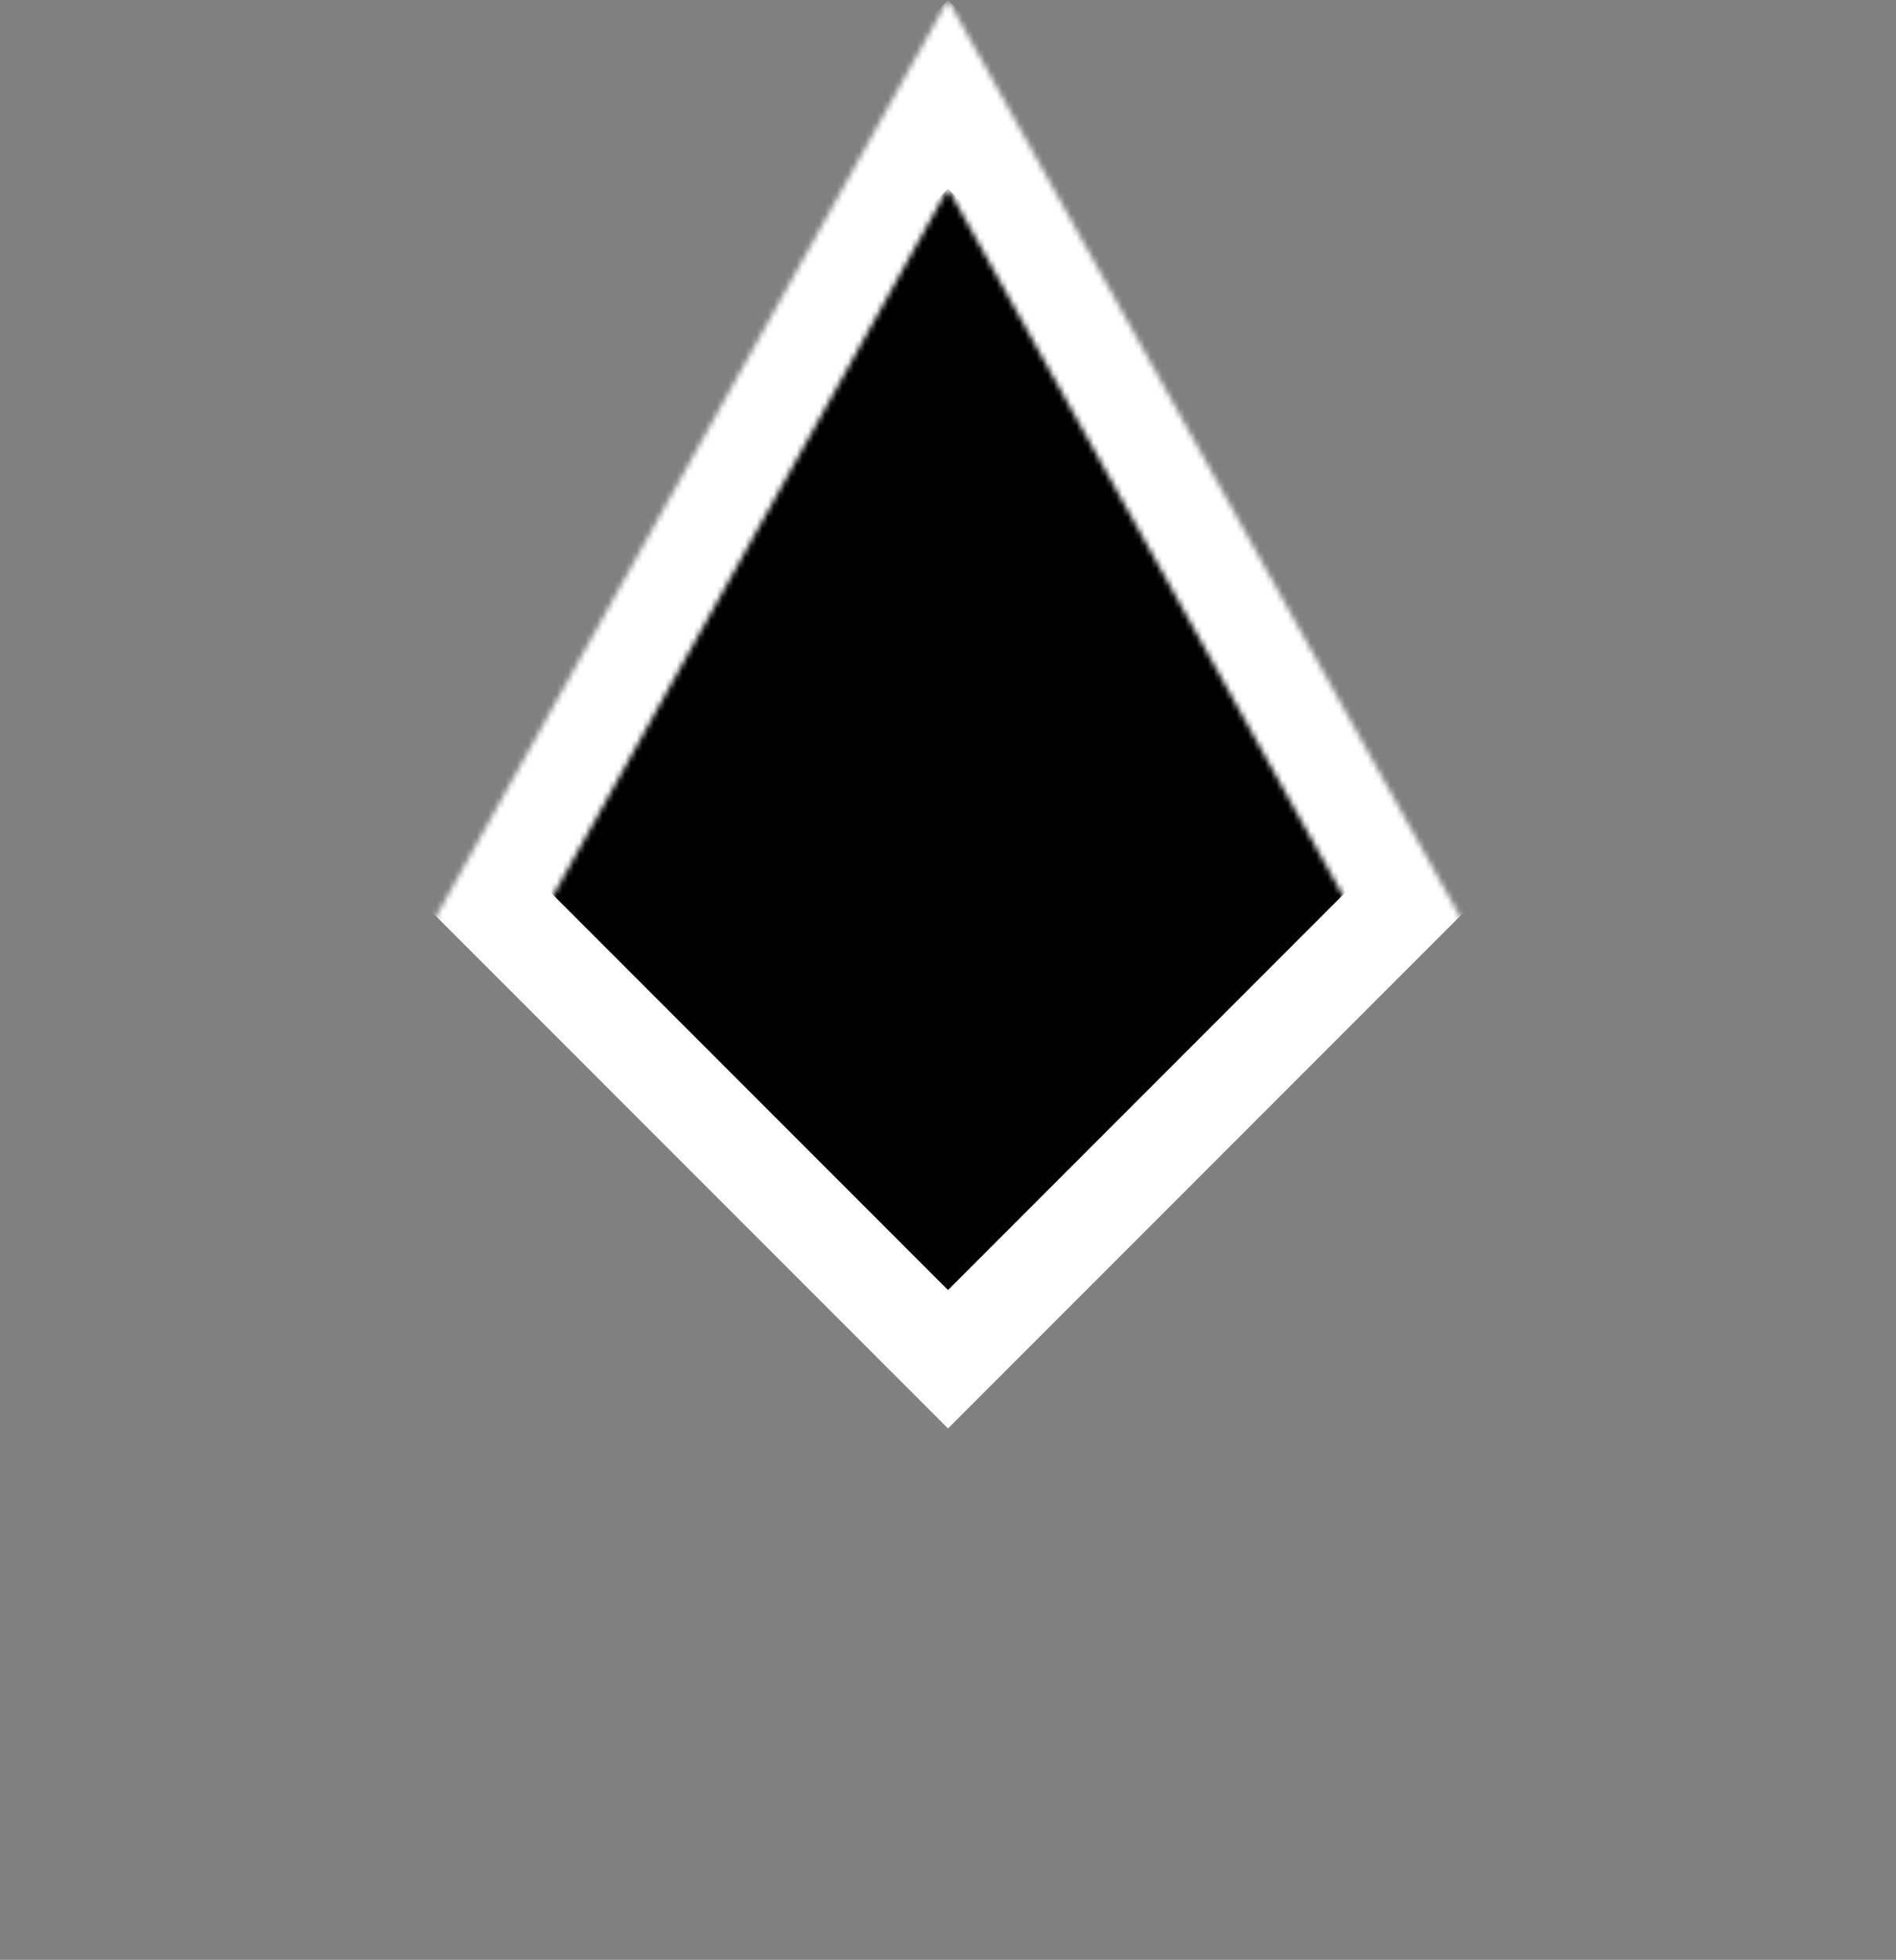 <svg width="332" height="343" viewBox="0 0 332 343" fill="none" xmlns="http://www.w3.org/2000/svg">
<rect x="0" y="0" width="332" height="343" fill="#808080" stroke="none"/>
<mask id="mask0_128_11" style="mask-type:alpha" maskUnits="userSpaceOnUse" x="22" y="0" width="288" height="258">
<path d="M166 0L309.76 257.25H22.24L166 0Z" fill="black"/>
</mask>
<g mask="url(#mask0_128_11)">
<path d="M166 0L291 125L166 250L41 125L166 0Z" fill="white"/>
</g>
<mask id="mask1_128_11" style="mask-type:alpha" maskUnits="userSpaceOnUse" x="55" y="33" width="222" height="199">
<path d="M166 33L276.851 231.361H55.149L166 33Z" fill="black"/>
</mask>
<g mask="url(#mask1_128_11)">
<path d="M166 33L262.385 129.386L166 225.771L69.614 129.386L166 33Z" fill="black"/>
</g>
</svg>
